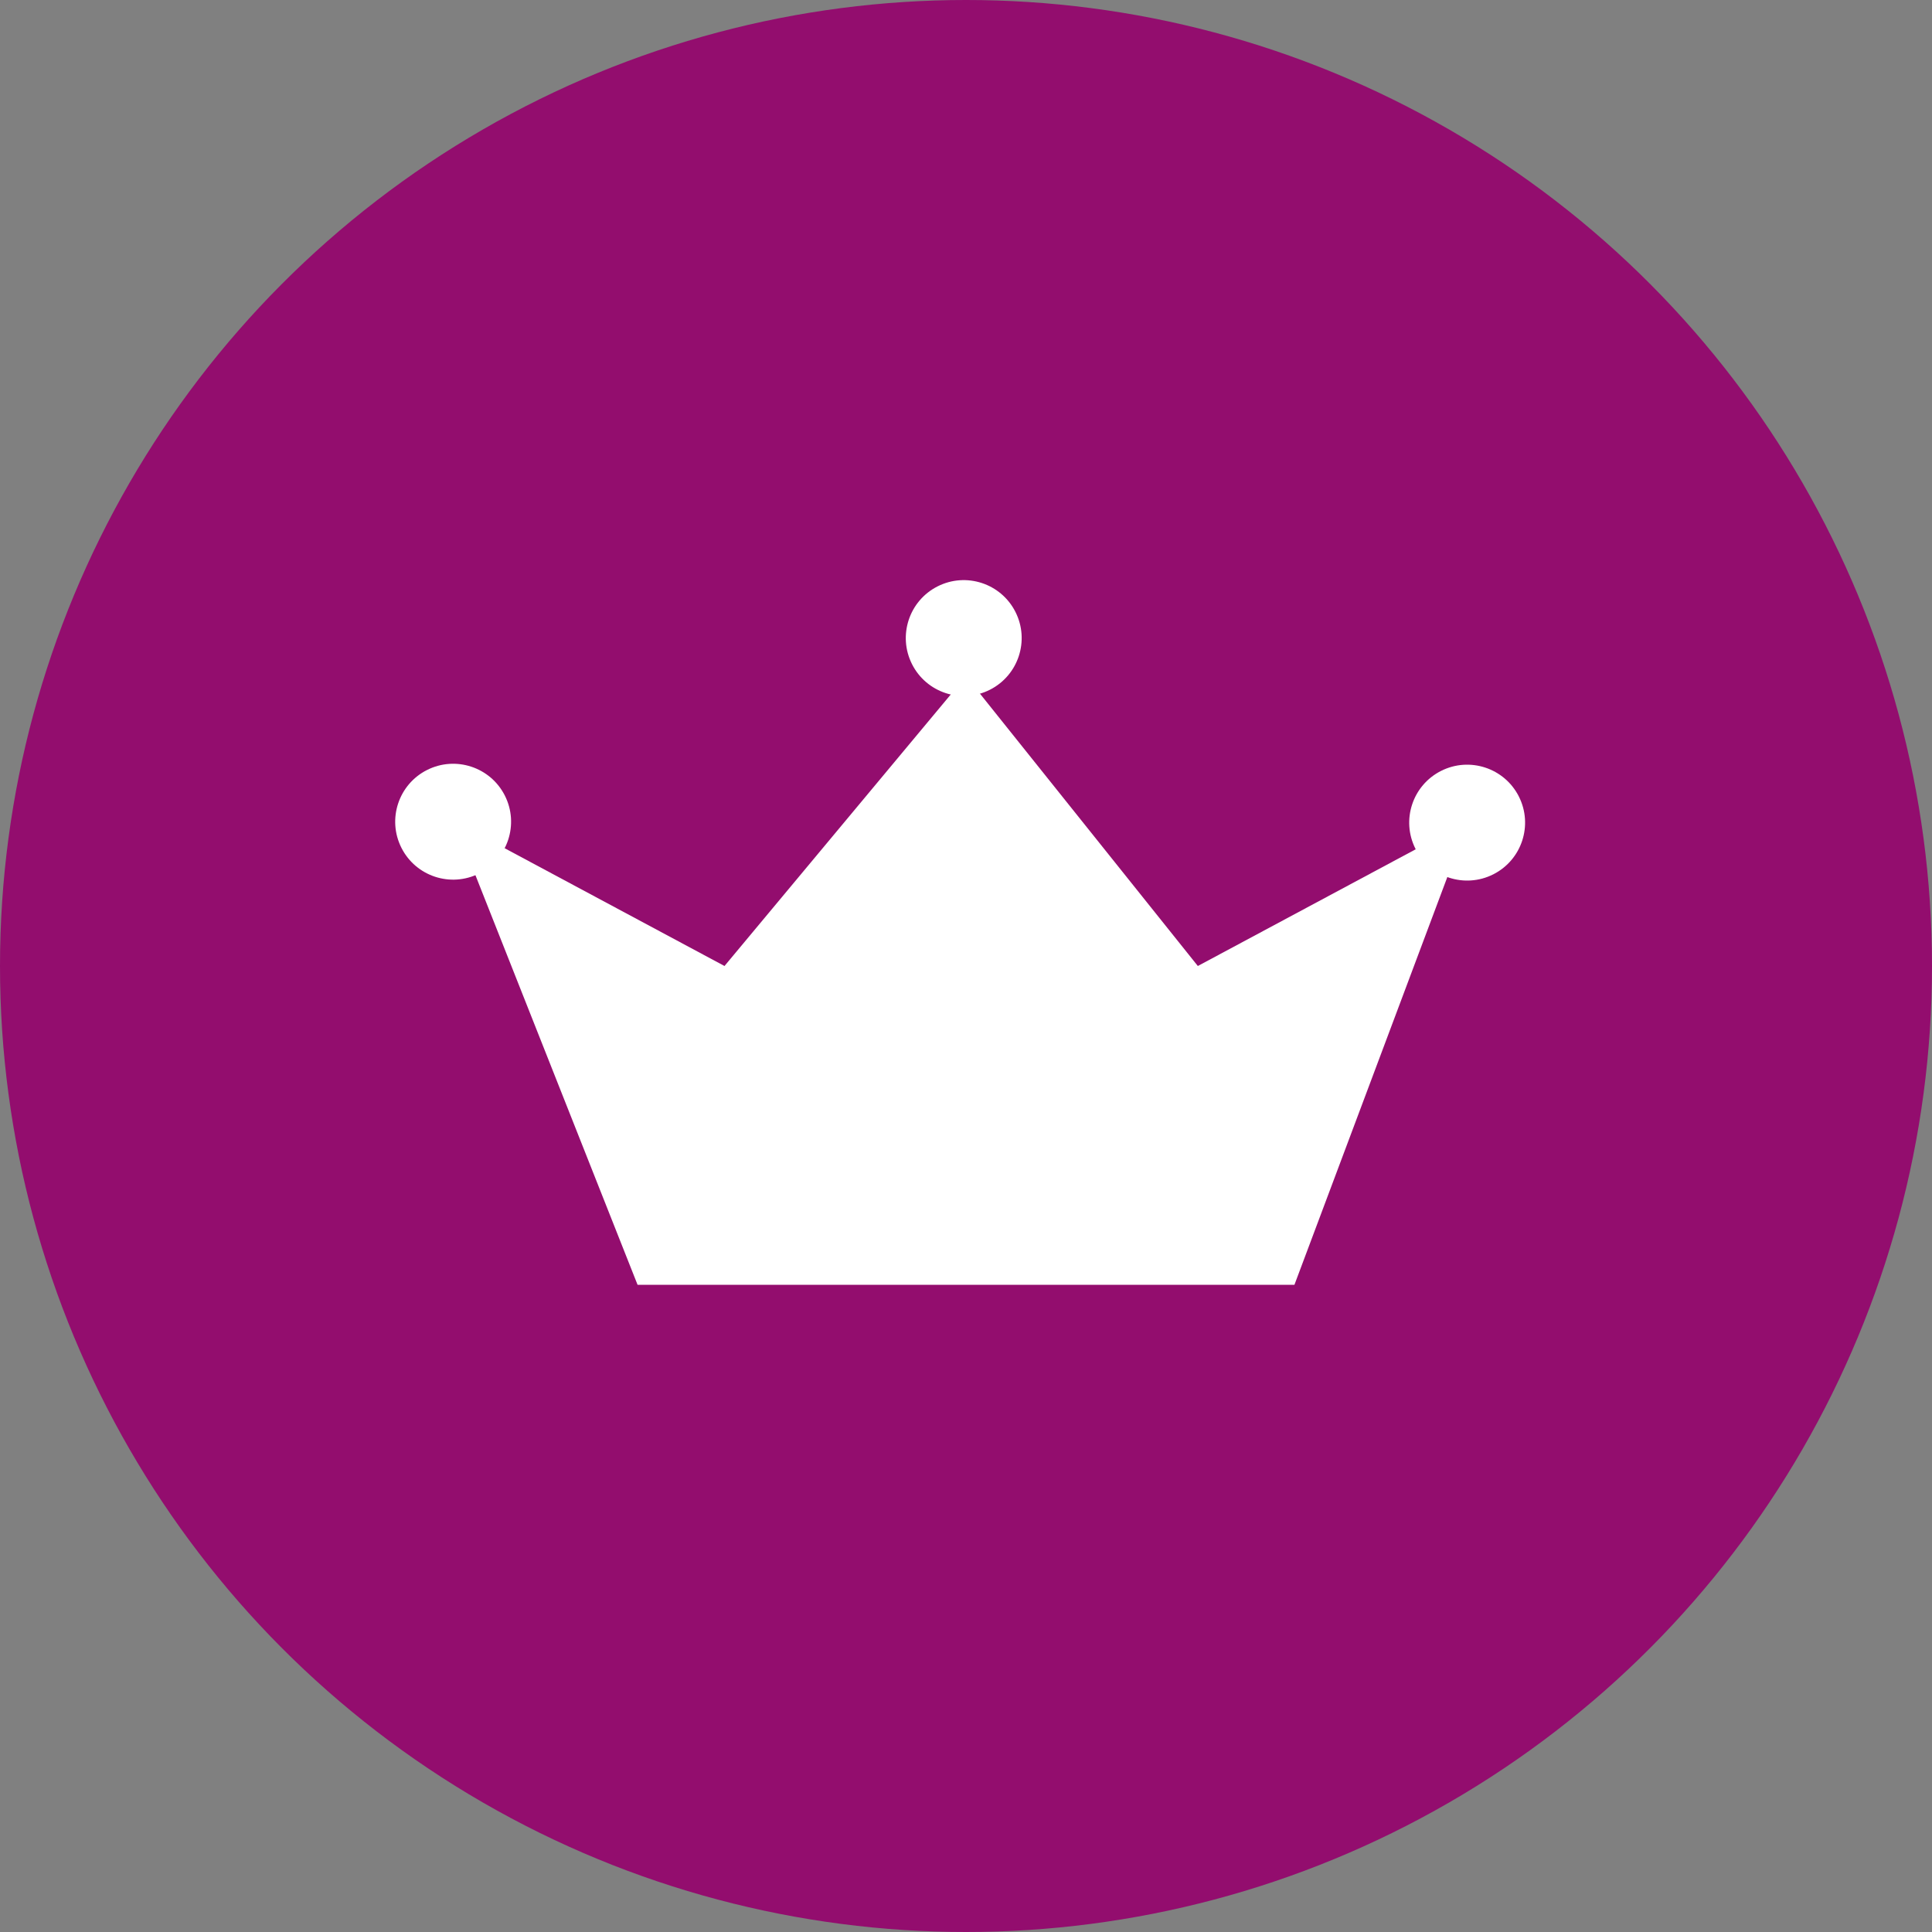 <?xml version="1.0" encoding="utf-8"?>
<!-- Generator: Adobe Illustrator 21.0.2, SVG Export Plug-In . SVG Version: 6.00 Build 0)  -->
<svg version="1.1" id="Layer_1" xmlns="http://www.w3.org/2000/svg" xmlns:xlink="http://www.w3.org/1999/xlink" x="0px" y="0px"
	 viewBox="0 0 20 20" style="enable-background:new 0 0 20 20;" xml:space="preserve">
<rect x="0" y="0" width="20" height="20" fill="#808080" stroke="none"/>
<style type="text/css">
	.st0{fill:#930D6E;}
	.st1{fill:#FFFFFF;}
</style>
<g>
	<circle class="st0" cx="10" cy="10" r="10"/>
	<g>
		<ellipse transform="matrix(0.892 -0.451 0.451 0.892 -1.92 5.228)" class="st1" cx="10" cy="6.6" rx="0.6" ry="0.6"/>
		<ellipse transform="matrix(0.892 -0.451 0.451 0.892 -3.335 3.044)" class="st1" cx="4.7" cy="8.5" rx="0.6" ry="0.6"/>
		<ellipse transform="matrix(0.892 -0.451 0.451 0.892 -2.204 7.789)" class="st1" cx="15.2" cy="8.5" rx="0.6" ry="0.6"/>
		<polygon class="st1" points="4.7,8.5 6.6,13.3 13.4,13.3 15.2,8.5 12.4,10 10,7 7.5,10 		"/>
	</g>
</g>
</svg>
